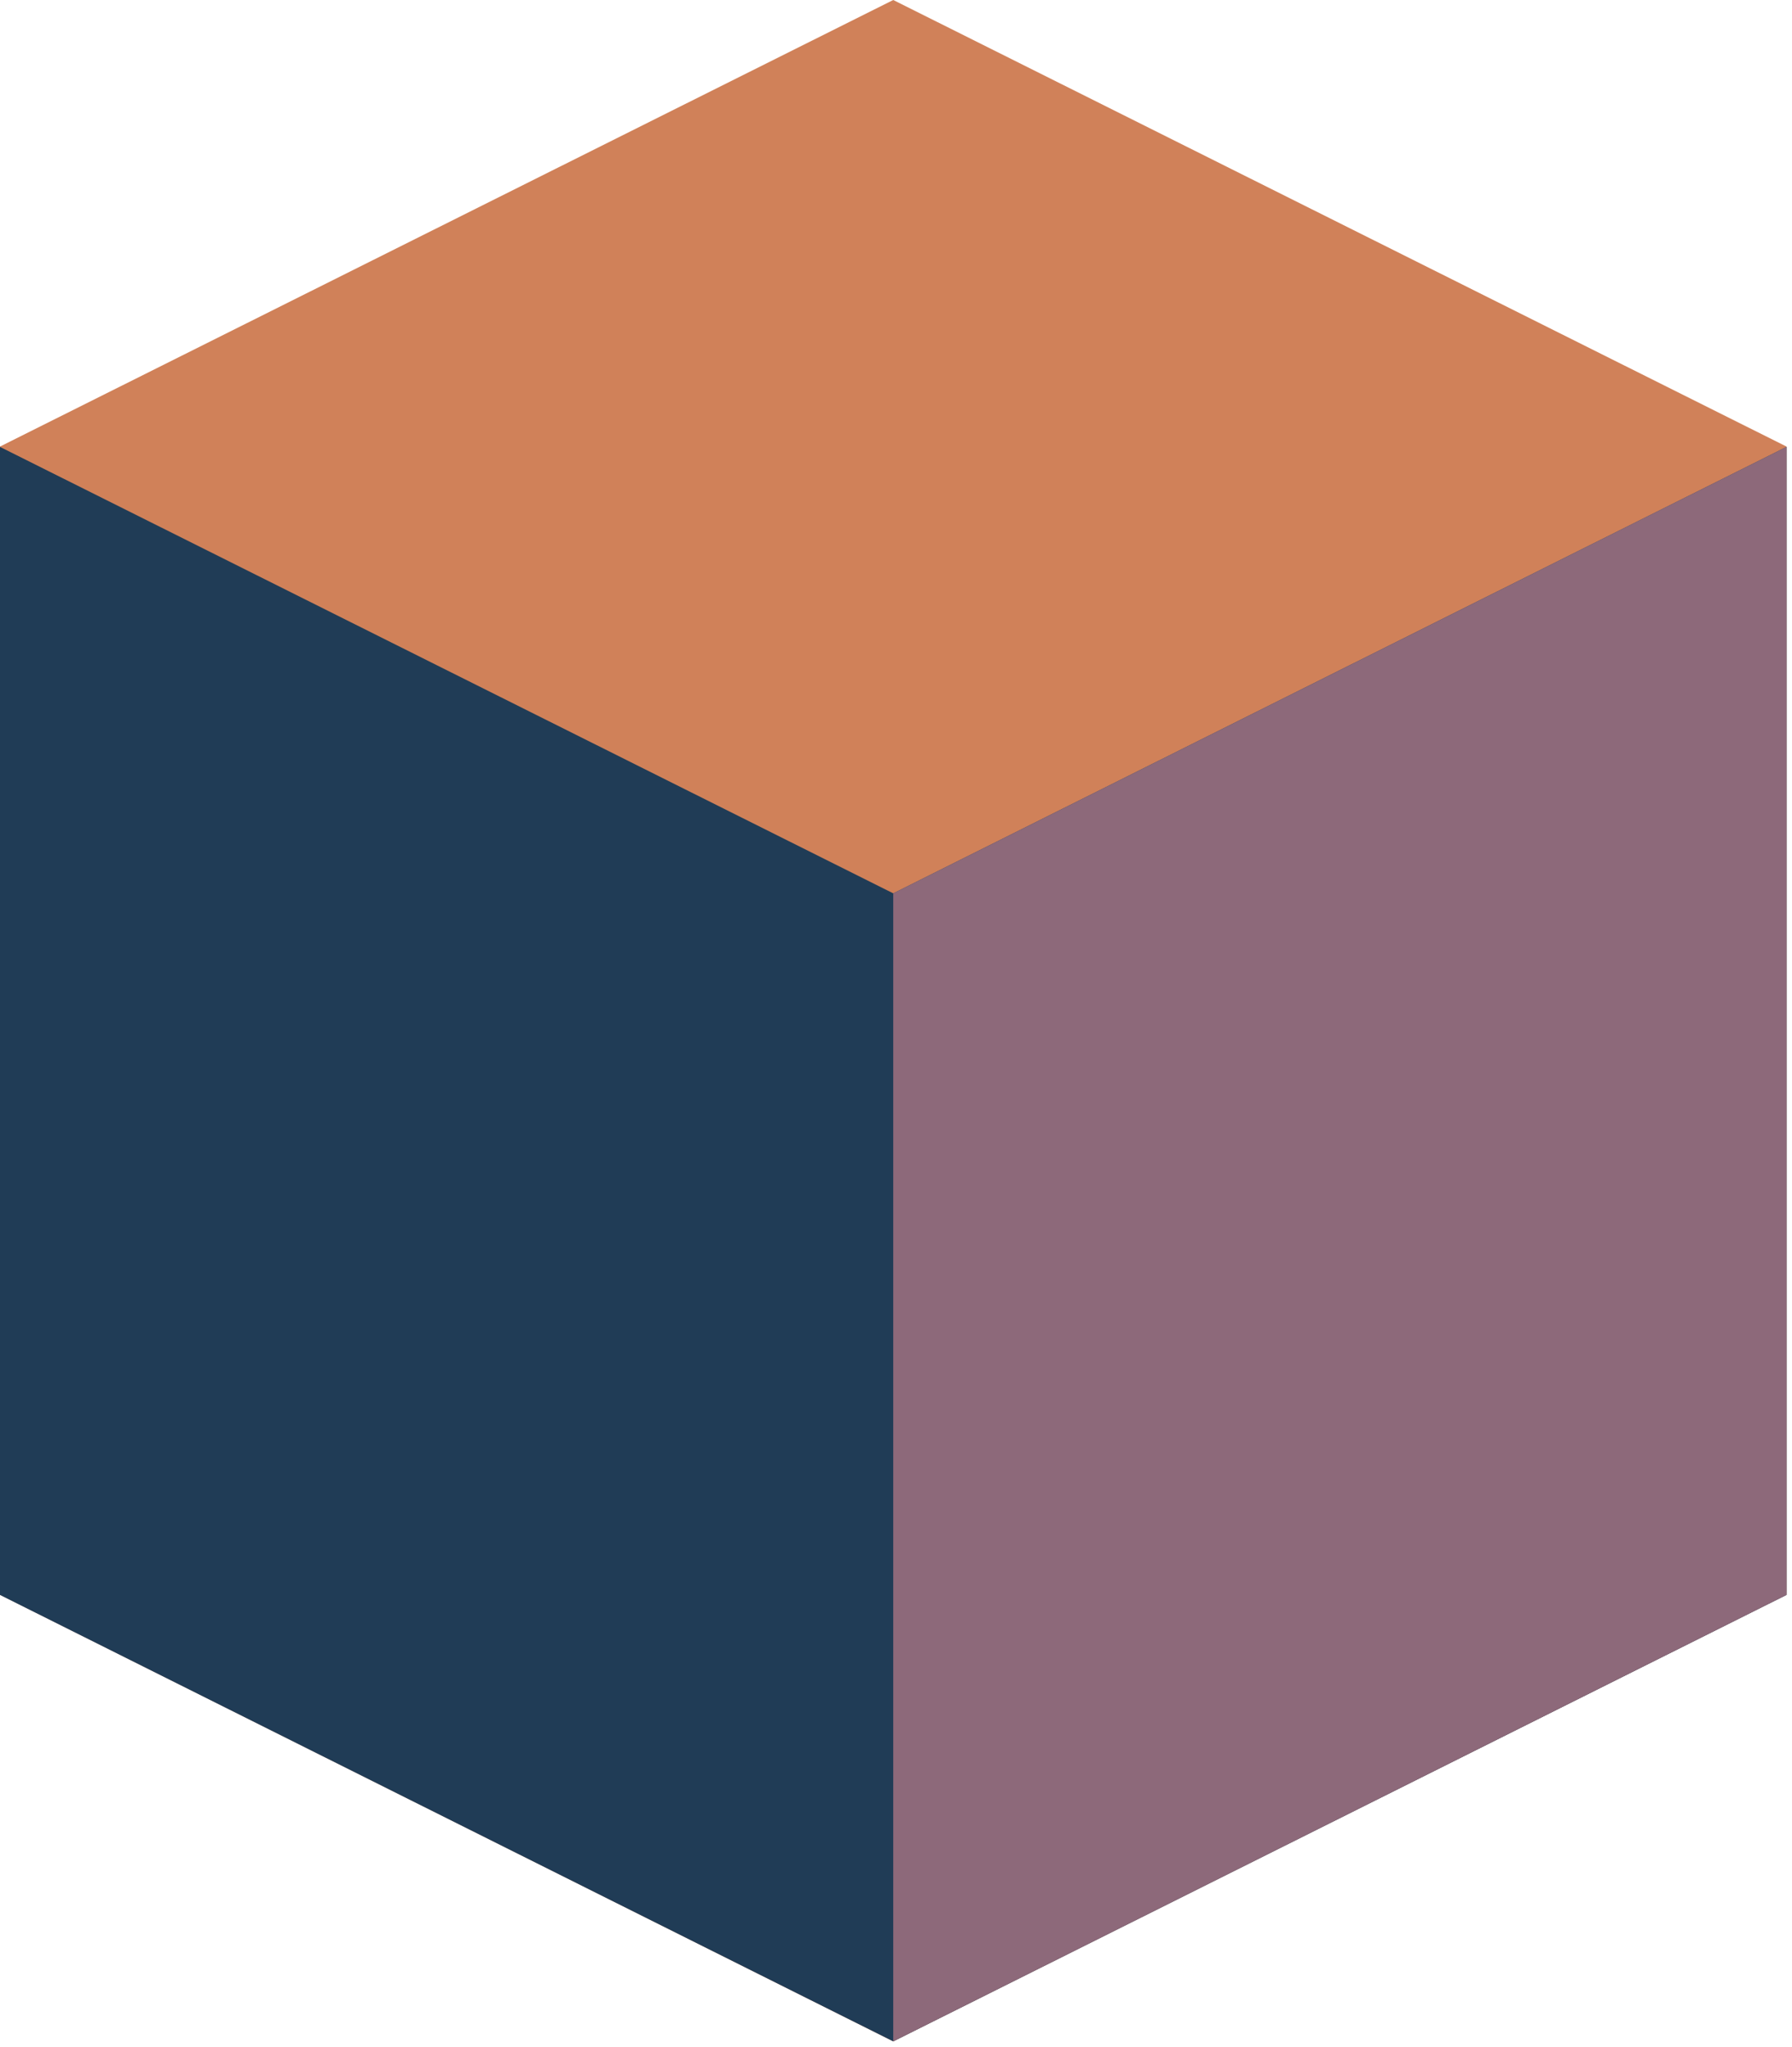 <svg width="325" height="371" xmlns="http://www.w3.org/2000/svg" xmlns:xlink="http://www.w3.org/1999/xlink" overflow="hidden"><g transform="translate(-460 -105)"><path d="M784 185.938 622 105 460 185.938 460 394.062 622 475 784 394.062Z" fill="#D08159" fill-rule="evenodd"/><path d="M622 266.92 460 186 460 394.08 622 475 784 394.08 784 186Z" fill="#203C56" fill-rule="evenodd"/><path d="M622 266.92 622 475 784 394.08 784 186Z" fill="#8D697A" fill-rule="evenodd"/></g></svg>
